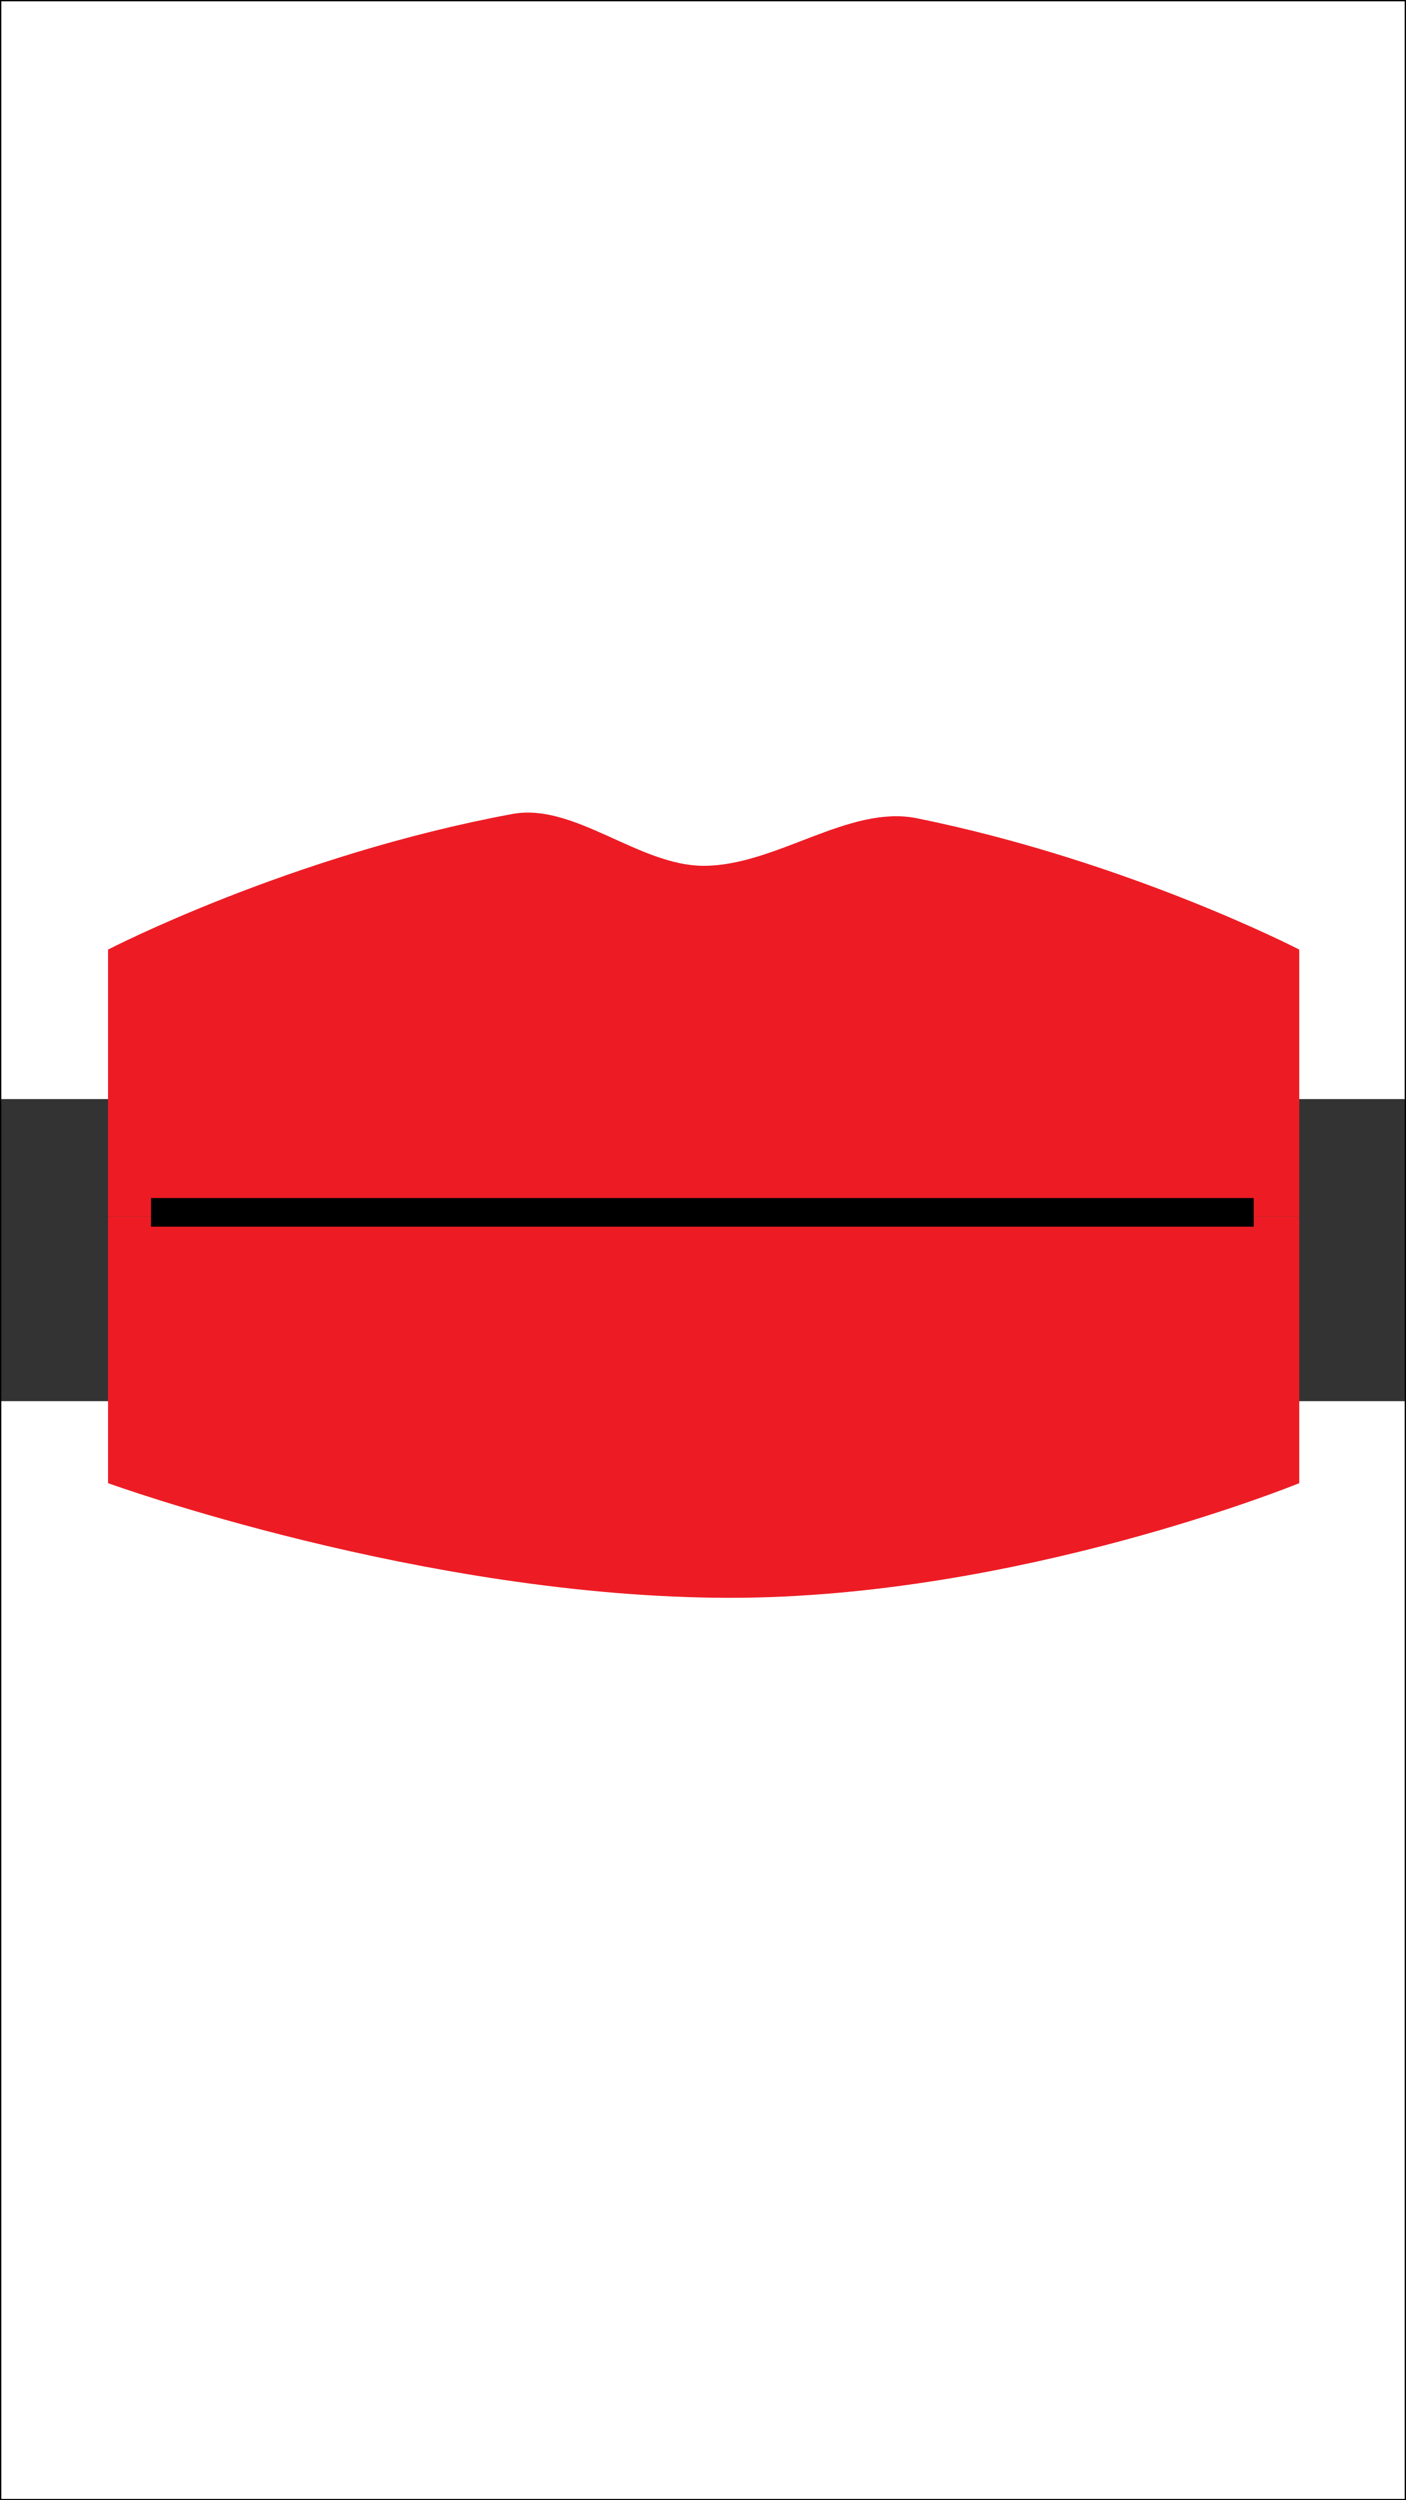 <svg id="closed_mouth" data-name="closed mouth" xmlns="http://www.w3.org/2000/svg" width="1080" height="1920" viewBox="0 0 1080 1920">
  <rect x="0" y="0" width="1080" height="1920" fill="#333333" stroke="none"/>
<defs>
    <style>
      .cls-1 {
        fill: #fff;
      }

      .cls-1, .cls-2 {
        fill-rule: evenodd;
      }

      .cls-2 {
        fill: #ed1c24;
      }

      .cls-3 {
        fill: none;
        stroke: #000;
        stroke-width: 2px;
      }
    </style>
  </defs>
  <path class="cls-1" d="M0,1076H1080v844H0V1076ZM0,0H1080V844H0V0Z"/>
  <path id="bottom_lip" data-name="bottom lip" class="cls-2" d="M83,934.085H998V1138.96S782.609,1227,560.833,1227C325.51,1227,83,1138.96,83,1138.96V934.085Z"/>
  <path id="top_lip" data-name="top lip" class="cls-2" d="M83,729.214S223.109,656.62,393.675,625.059c47.375-8.766,97.1,39.815,146.825,39.815,55.733,0,111.467-47.145,163.892-36.5C867.138,661.411,998,729.214,998,729.214V934.085H83V729.214Z"/>
  <rect x="116" y="920" width="847" height="22"/>
  <rect class="cls-3" width="1080" height="1920"/>
</svg>
